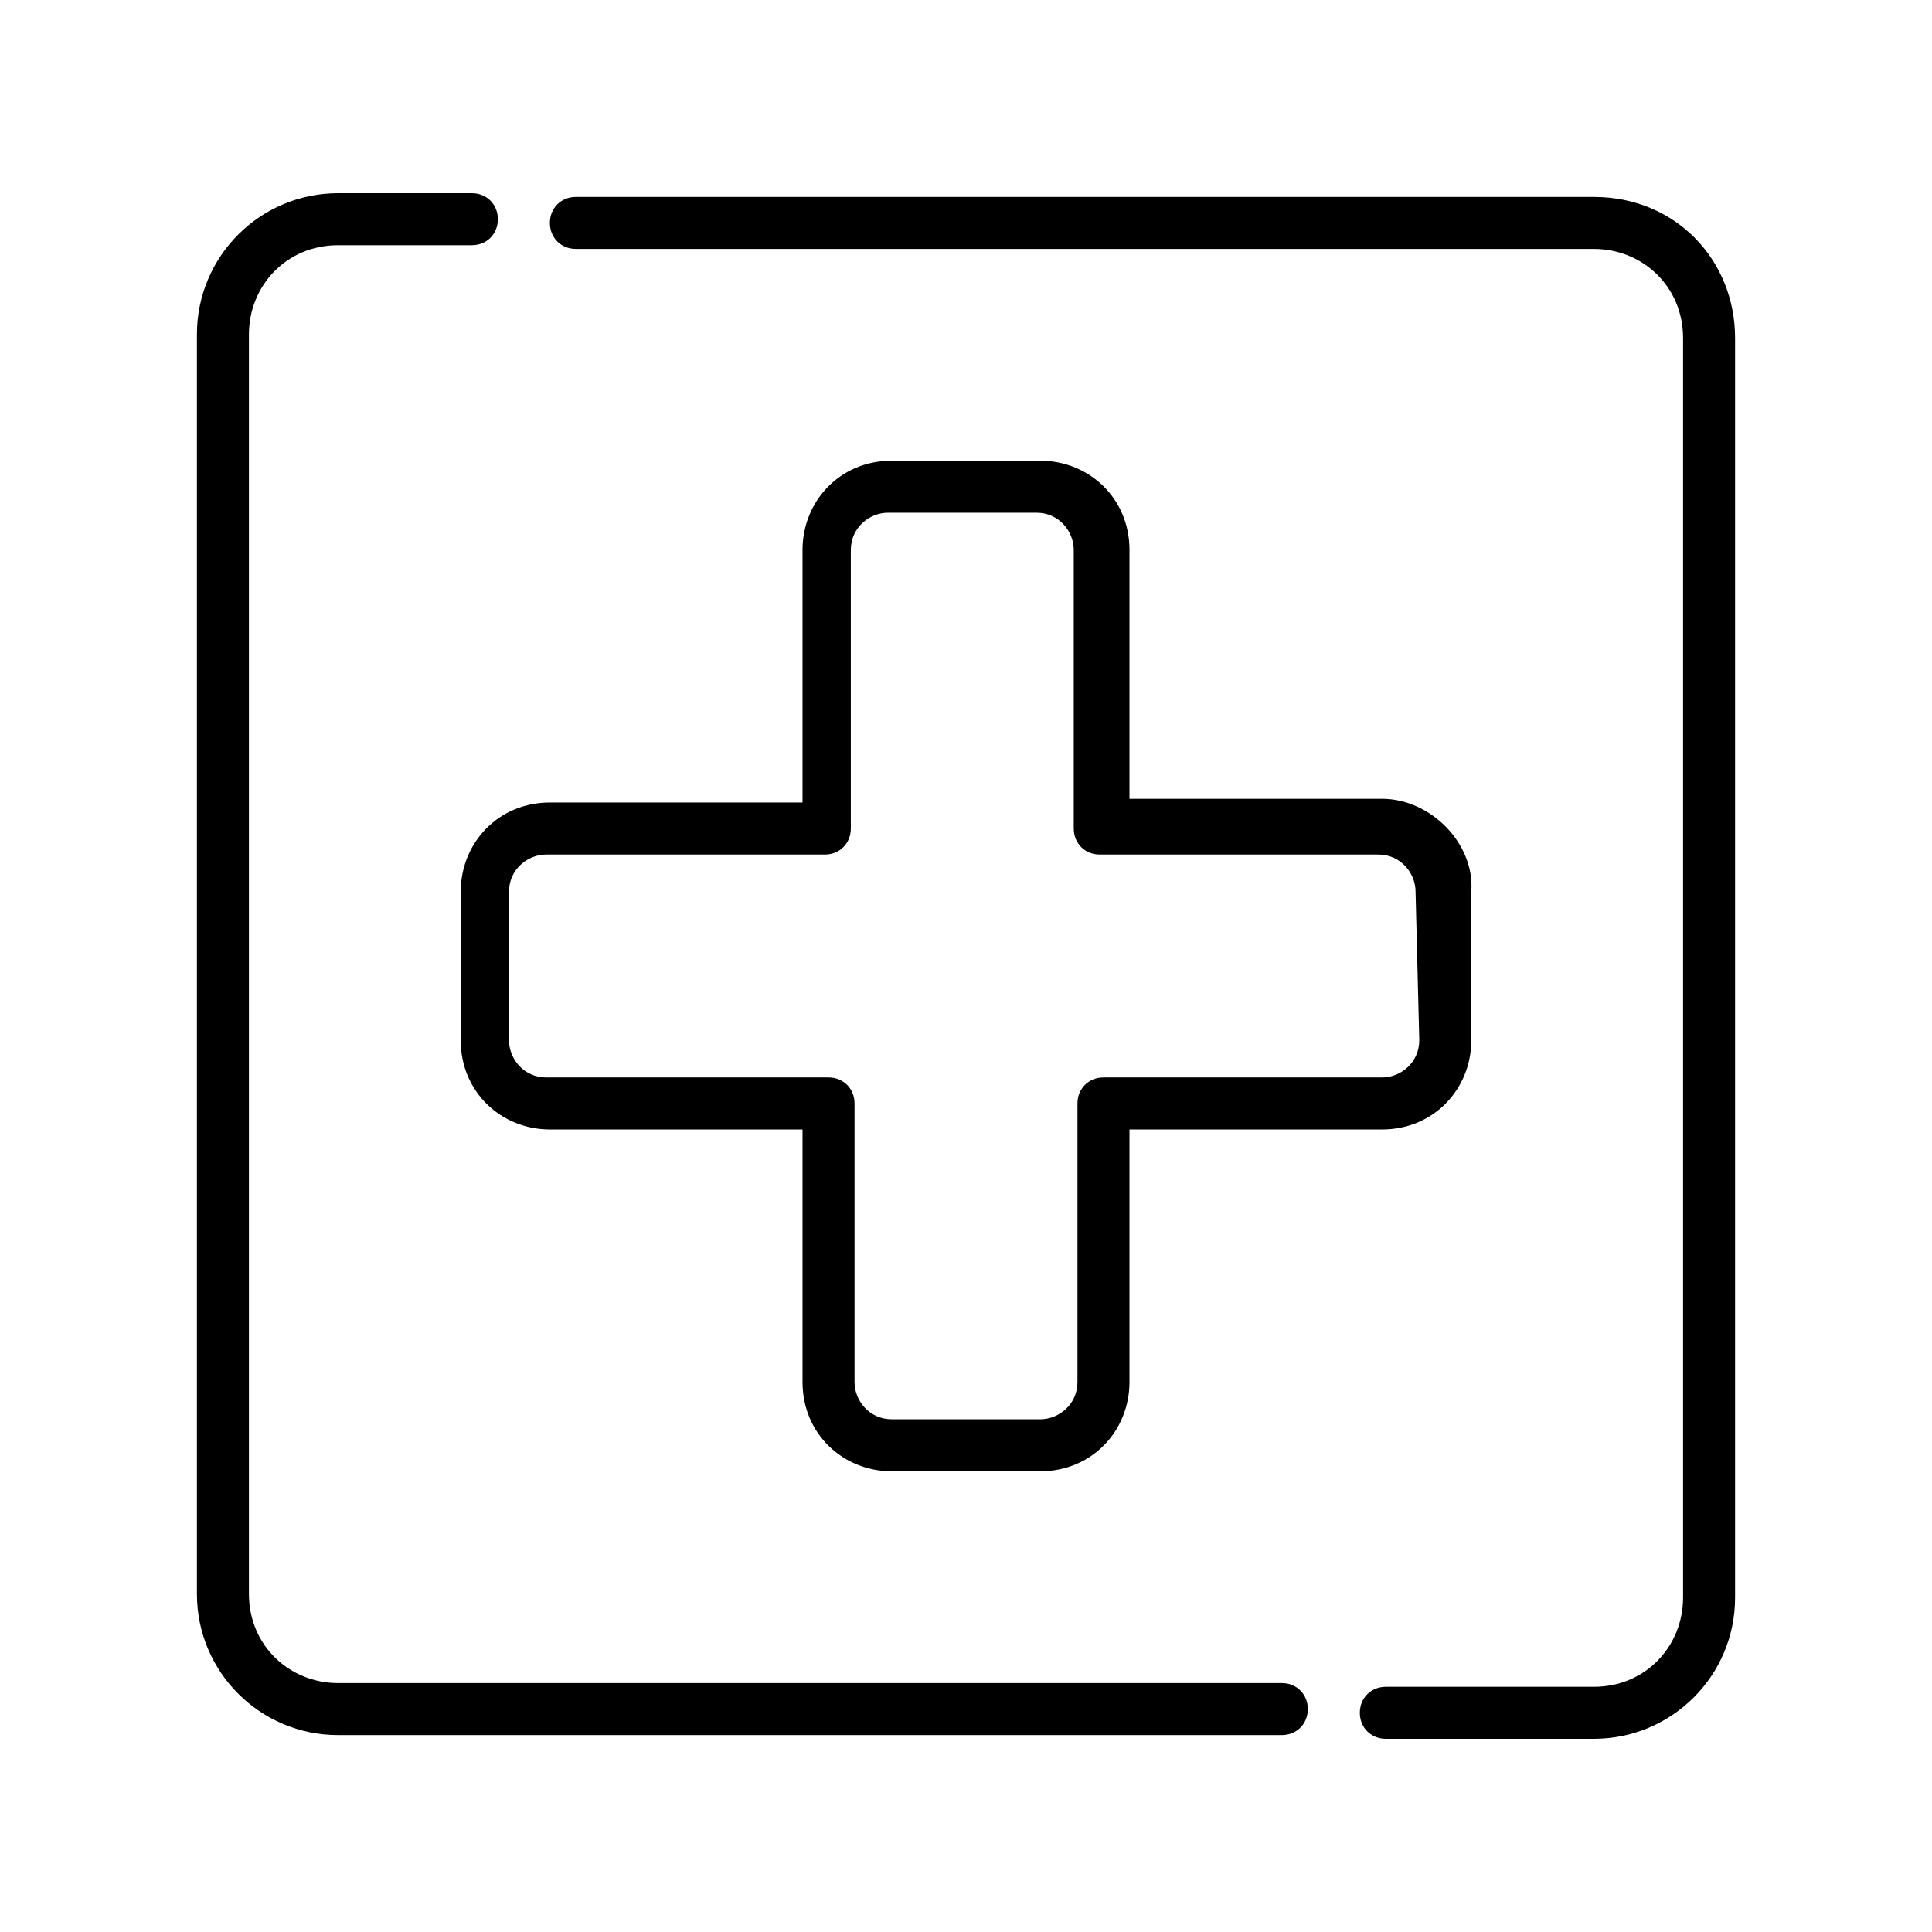 <?xml version="1.0" encoding="utf-8"?>
<!-- Generator: Adobe Illustrator 19.0.0, SVG Export Plug-In . SVG Version: 6.00 Build 0)  -->
<svg version="1.1" id="Capa_1" xmlns="http://www.w3.org/2000/svg" xmlns:xlink="http://www.w3.org/1999/xlink" x="0px" y="0px"
	 viewBox="-103 105 52 52" style="enable-background:new -103 105 52 52;" xml:space="preserve">
<g>
	<g>
		<g>
			<path d="M-65.8,126.5h-6.8v-6.7c0-1.4-1.1-2.4-2.4-2.4h-4c-1.4,0-2.4,1.1-2.4,2.4v6.8h-6.8c-1.4,0-2.4,1.1-2.4,2.4v4
				c0,1.4,1.1,2.4,2.4,2.4h6.8v6.8c0,1.4,1.1,2.4,2.4,2.4h4c1.4,0,2.4-1.1,2.4-2.4v-6.8h6.8c1.4,0,2.4-1.1,2.4-2.4v-4
				C-63.3,127.7-64.5,126.5-65.8,126.5z M-64.8,133c0,0.6-0.5,1-1,1h-7.5c-0.4,0-0.7,0.3-0.7,0.7v7.5c0,0.6-0.5,1-1,1h-4
				c-0.6,0-1-0.5-1-1v-7.5c0-0.4-0.3-0.7-0.7-0.7h-7.6c-0.6,0-1-0.5-1-1v-4c0-0.6,0.5-1,1-1l0,0h7.5c0.4,0,0.7-0.3,0.7-0.7v-7.5
				c0-0.6,0.5-1,1-1h4c0.6,0,1,0.5,1,1v7.5c0,0.4,0.3,0.7,0.7,0.7h7.5c0.6,0,1,0.5,1,1L-64.8,133L-64.8,133z"/>
		</g>
	</g>
	<g>
		<g>
			<path d="M-68.5,150.3h-25.4c-1.3,0-2.4-1-2.4-2.4V114c0-1.3,1-2.4,2.4-2.4h3.6c0.4,0,0.7-0.3,0.7-0.7c0-0.4-0.3-0.7-0.7-0.7h-3.6
				c-2.1,0-3.8,1.7-3.8,3.8v33.9c0,2.1,1.7,3.8,3.8,3.8h25.4c0.4,0,0.7-0.3,0.7-0.7S-68.1,150.3-68.5,150.3z"/>
		</g>
	</g>
	<g>
		<g>
			<path d="M-60.1,110.3h-27.4c-0.4,0-0.7,0.3-0.7,0.7s0.3,0.7,0.7,0.7h27.4c1.3,0,2.4,1,2.4,2.4V148c0,1.3-1,2.4-2.4,2.4h-5.6
				c-0.4,0-0.7,0.3-0.7,0.7s0.3,0.7,0.7,0.7h5.6c2.1,0,3.8-1.7,3.8-3.8v-33.9C-56.3,112-57.9,110.3-60.1,110.3z"/>
		</g>
	</g>
</g>
</svg>
